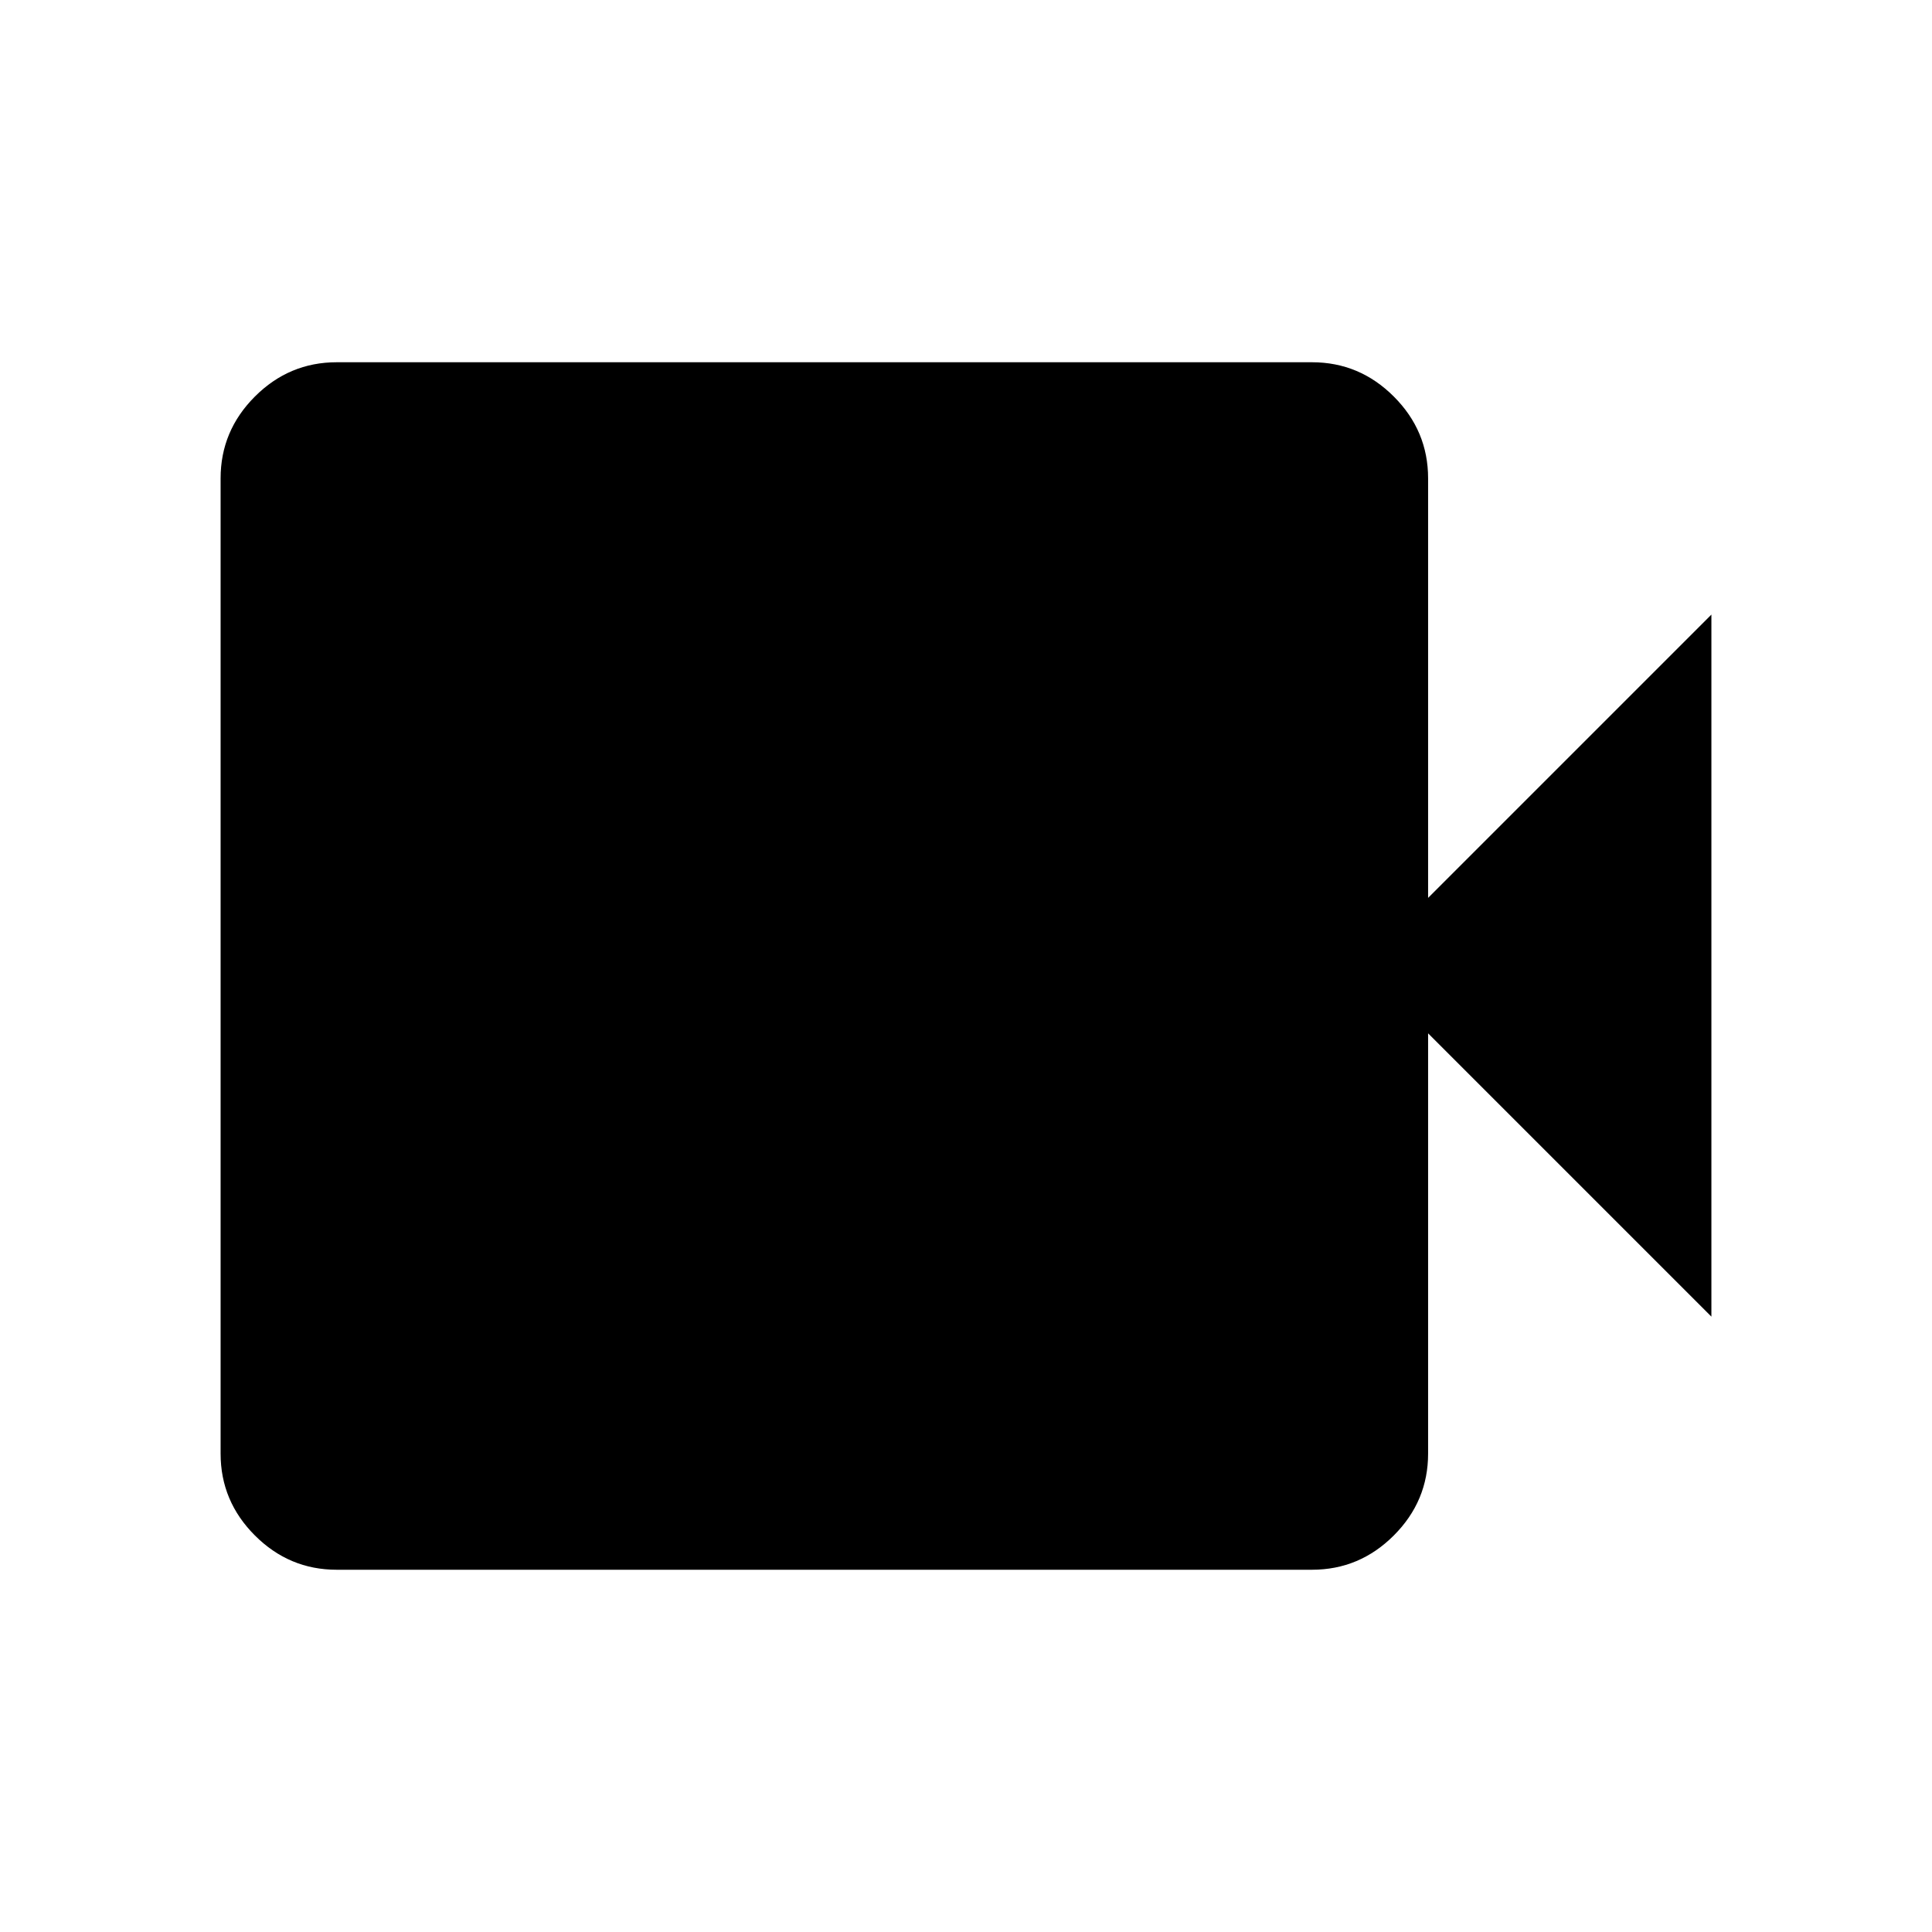 <svg xmlns="http://www.w3.org/2000/svg" width="48" height="48" viewBox="0 -960 960 960"><path d="M167.31-180.001q-23.616 0-40.654-17.039-17.038-17.038-17.038-40.654v-484.612q0-23.616 17.038-40.654 17.038-17.039 40.654-17.039h484.612q23.616 0 40.654 17.039 17.039 17.038 17.039 40.654v208.461l140.767-140.768v348.842L709.615-446.539v208.845q0 23.616-17.039 40.654-17.038 17.039-40.654 17.039H167.31Z"/></svg>